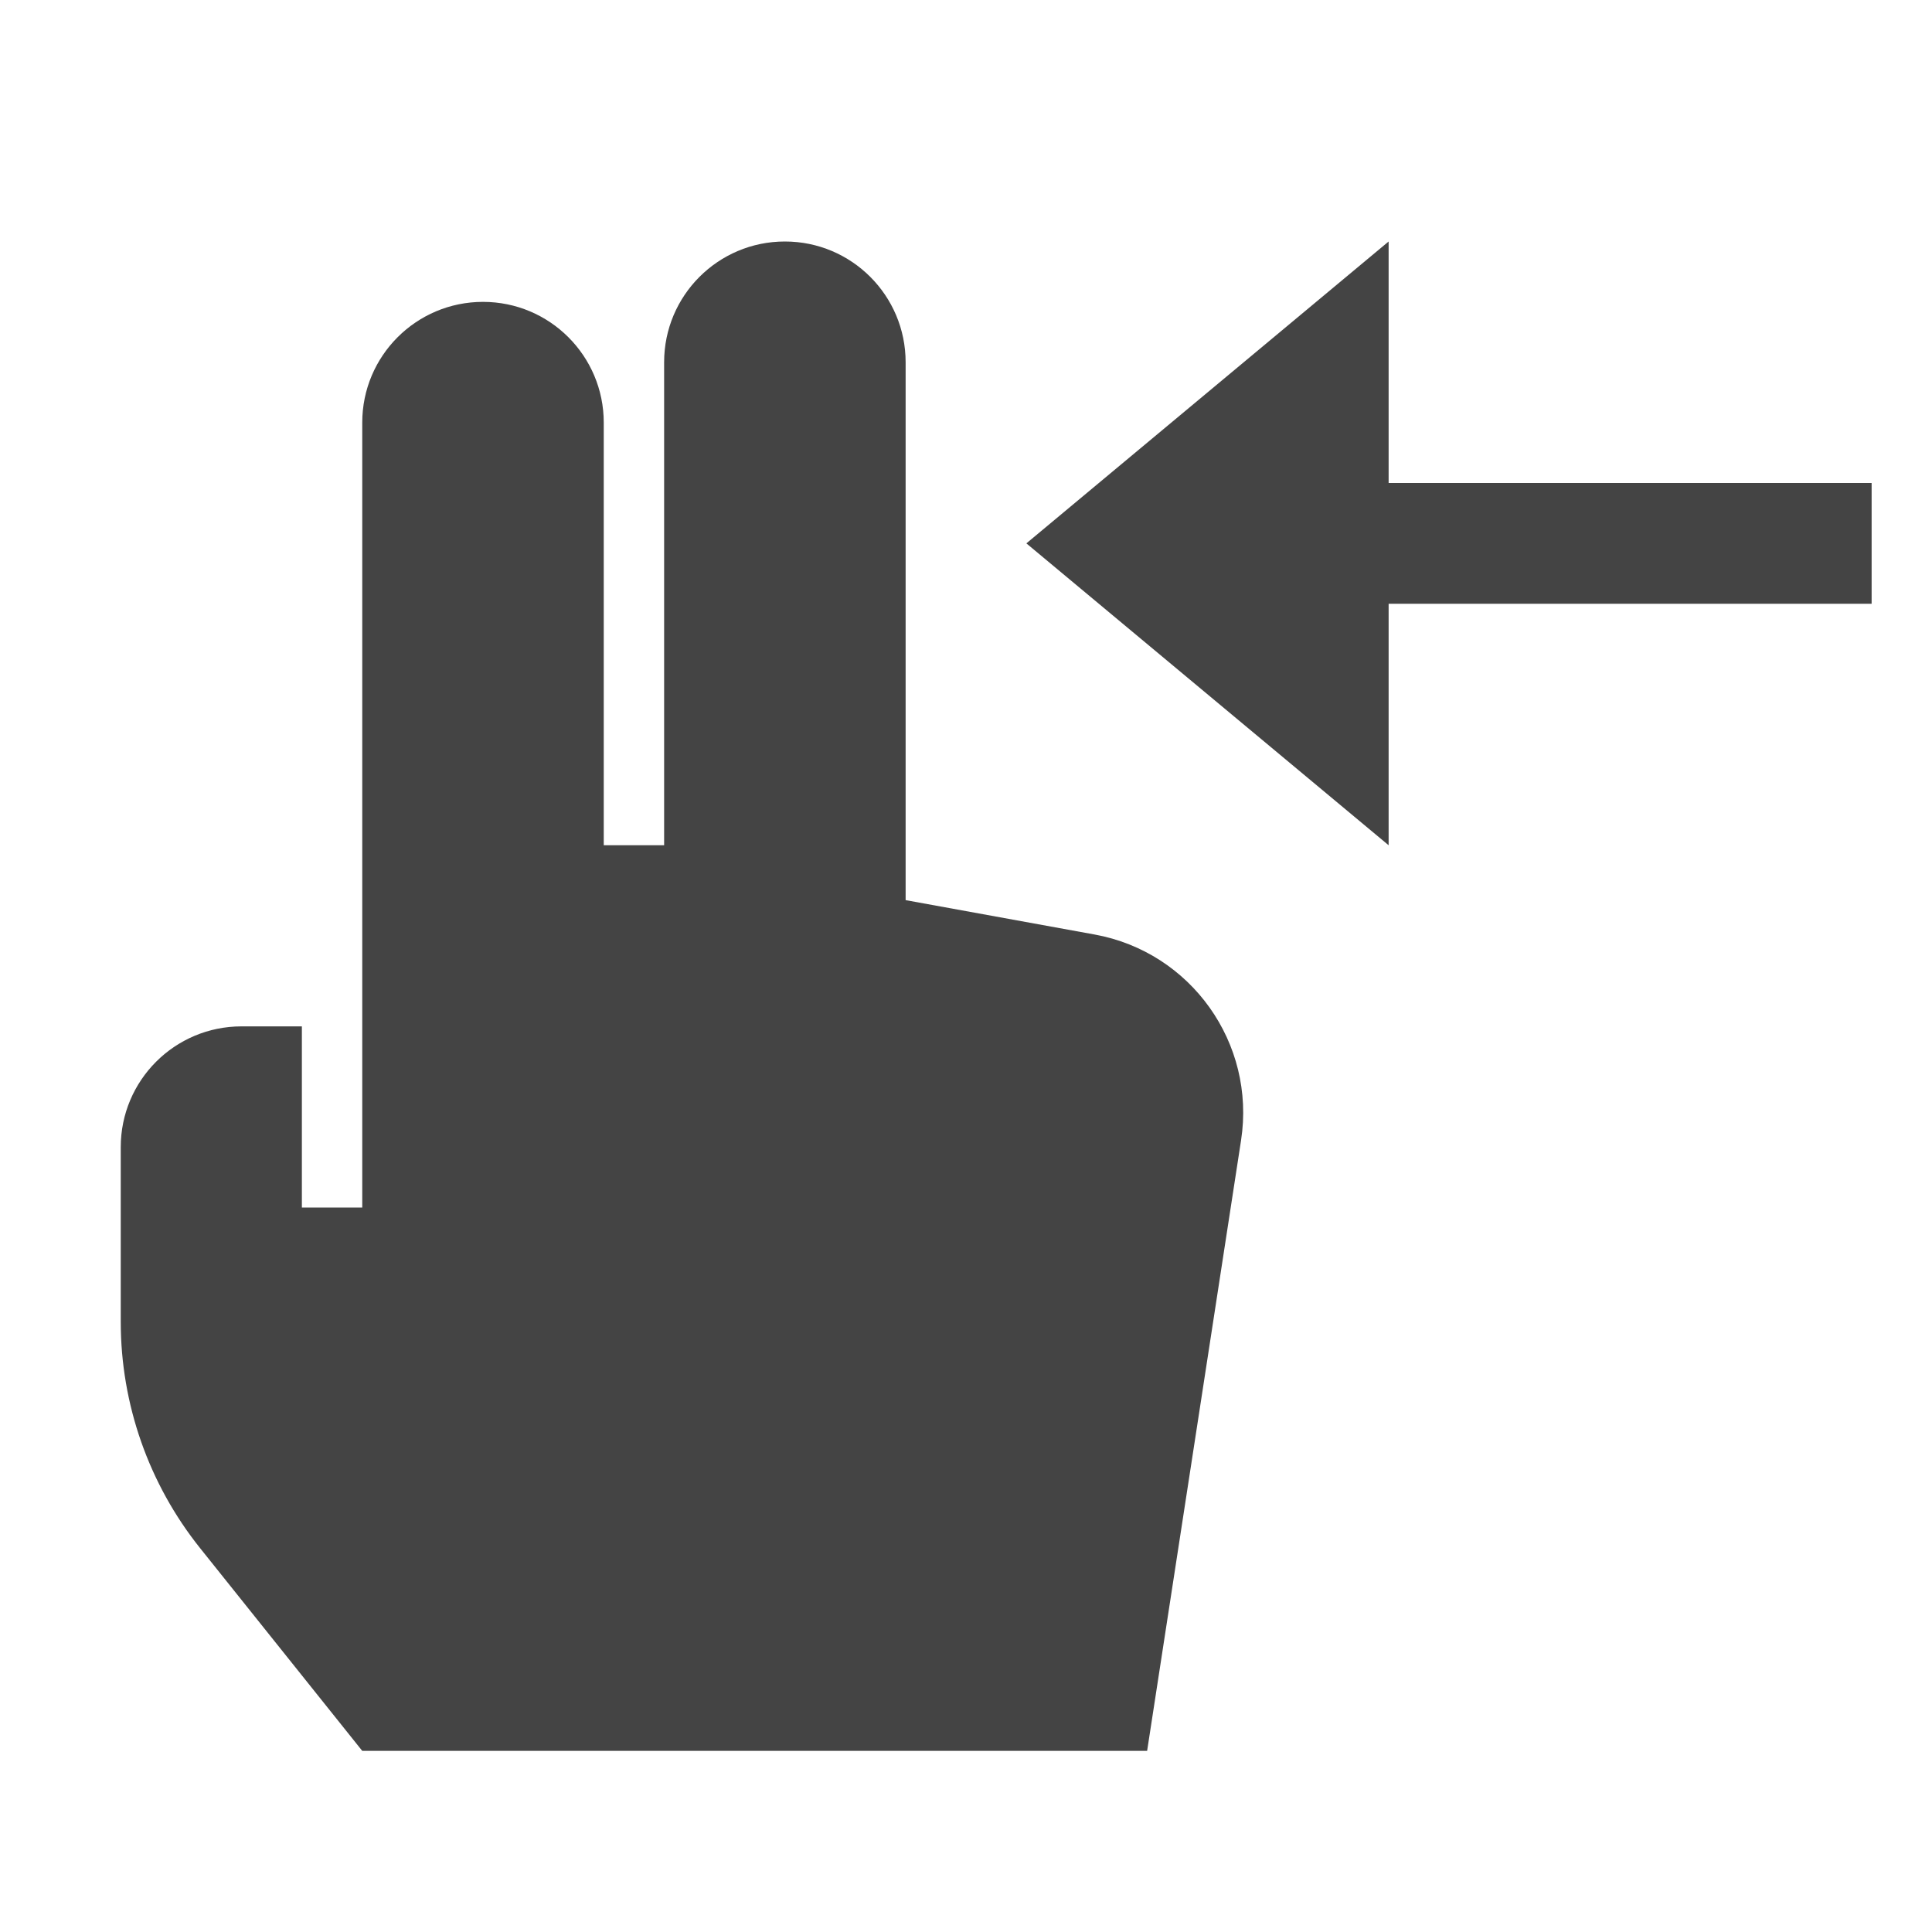 <?xml version="1.0" encoding="utf-8"?>
<!-- Generator: Adobe Illustrator 19.1.0, SVG Export Plug-In . SVG Version: 6.00 Build 0)  -->
<!DOCTYPE svg PUBLIC "-//W3C//DTD SVG 1.1//EN" "http://www.w3.org/Graphics/SVG/1.1/DTD/svg11.dtd">
<svg version="1.1" id="Layer_1" xmlns="http://www.w3.org/2000/svg" xmlns:xlink="http://www.w3.org/1999/xlink" x="0px" y="0px"
	 width="32px" height="32px" viewBox="0 0 32 32" enable-background="new 0 0 32 32" xml:space="preserve">
<polygon data-color="color-2" fill="#444444" points="17,9 23,4 23,8 31,8 31,10 23,10 23,14 "/>
<path fill="#444444" d="M18.128,15.478L15,14.909V6c0-1.105-0.895-2-2-2s-2,0.895-2,2v8h-1V7c0-1.105-0.895-2-2-2
	S6,5.895,6,7v13H5v-3H4c-1.105,0-2,0.895-2,2v2.895c0,1.362,0.464,2.684,1.315,3.748L6,29h13l1.556-10.114
	C20.803,17.279,19.727,15.768,18.128,15.478z"/>
</svg>
